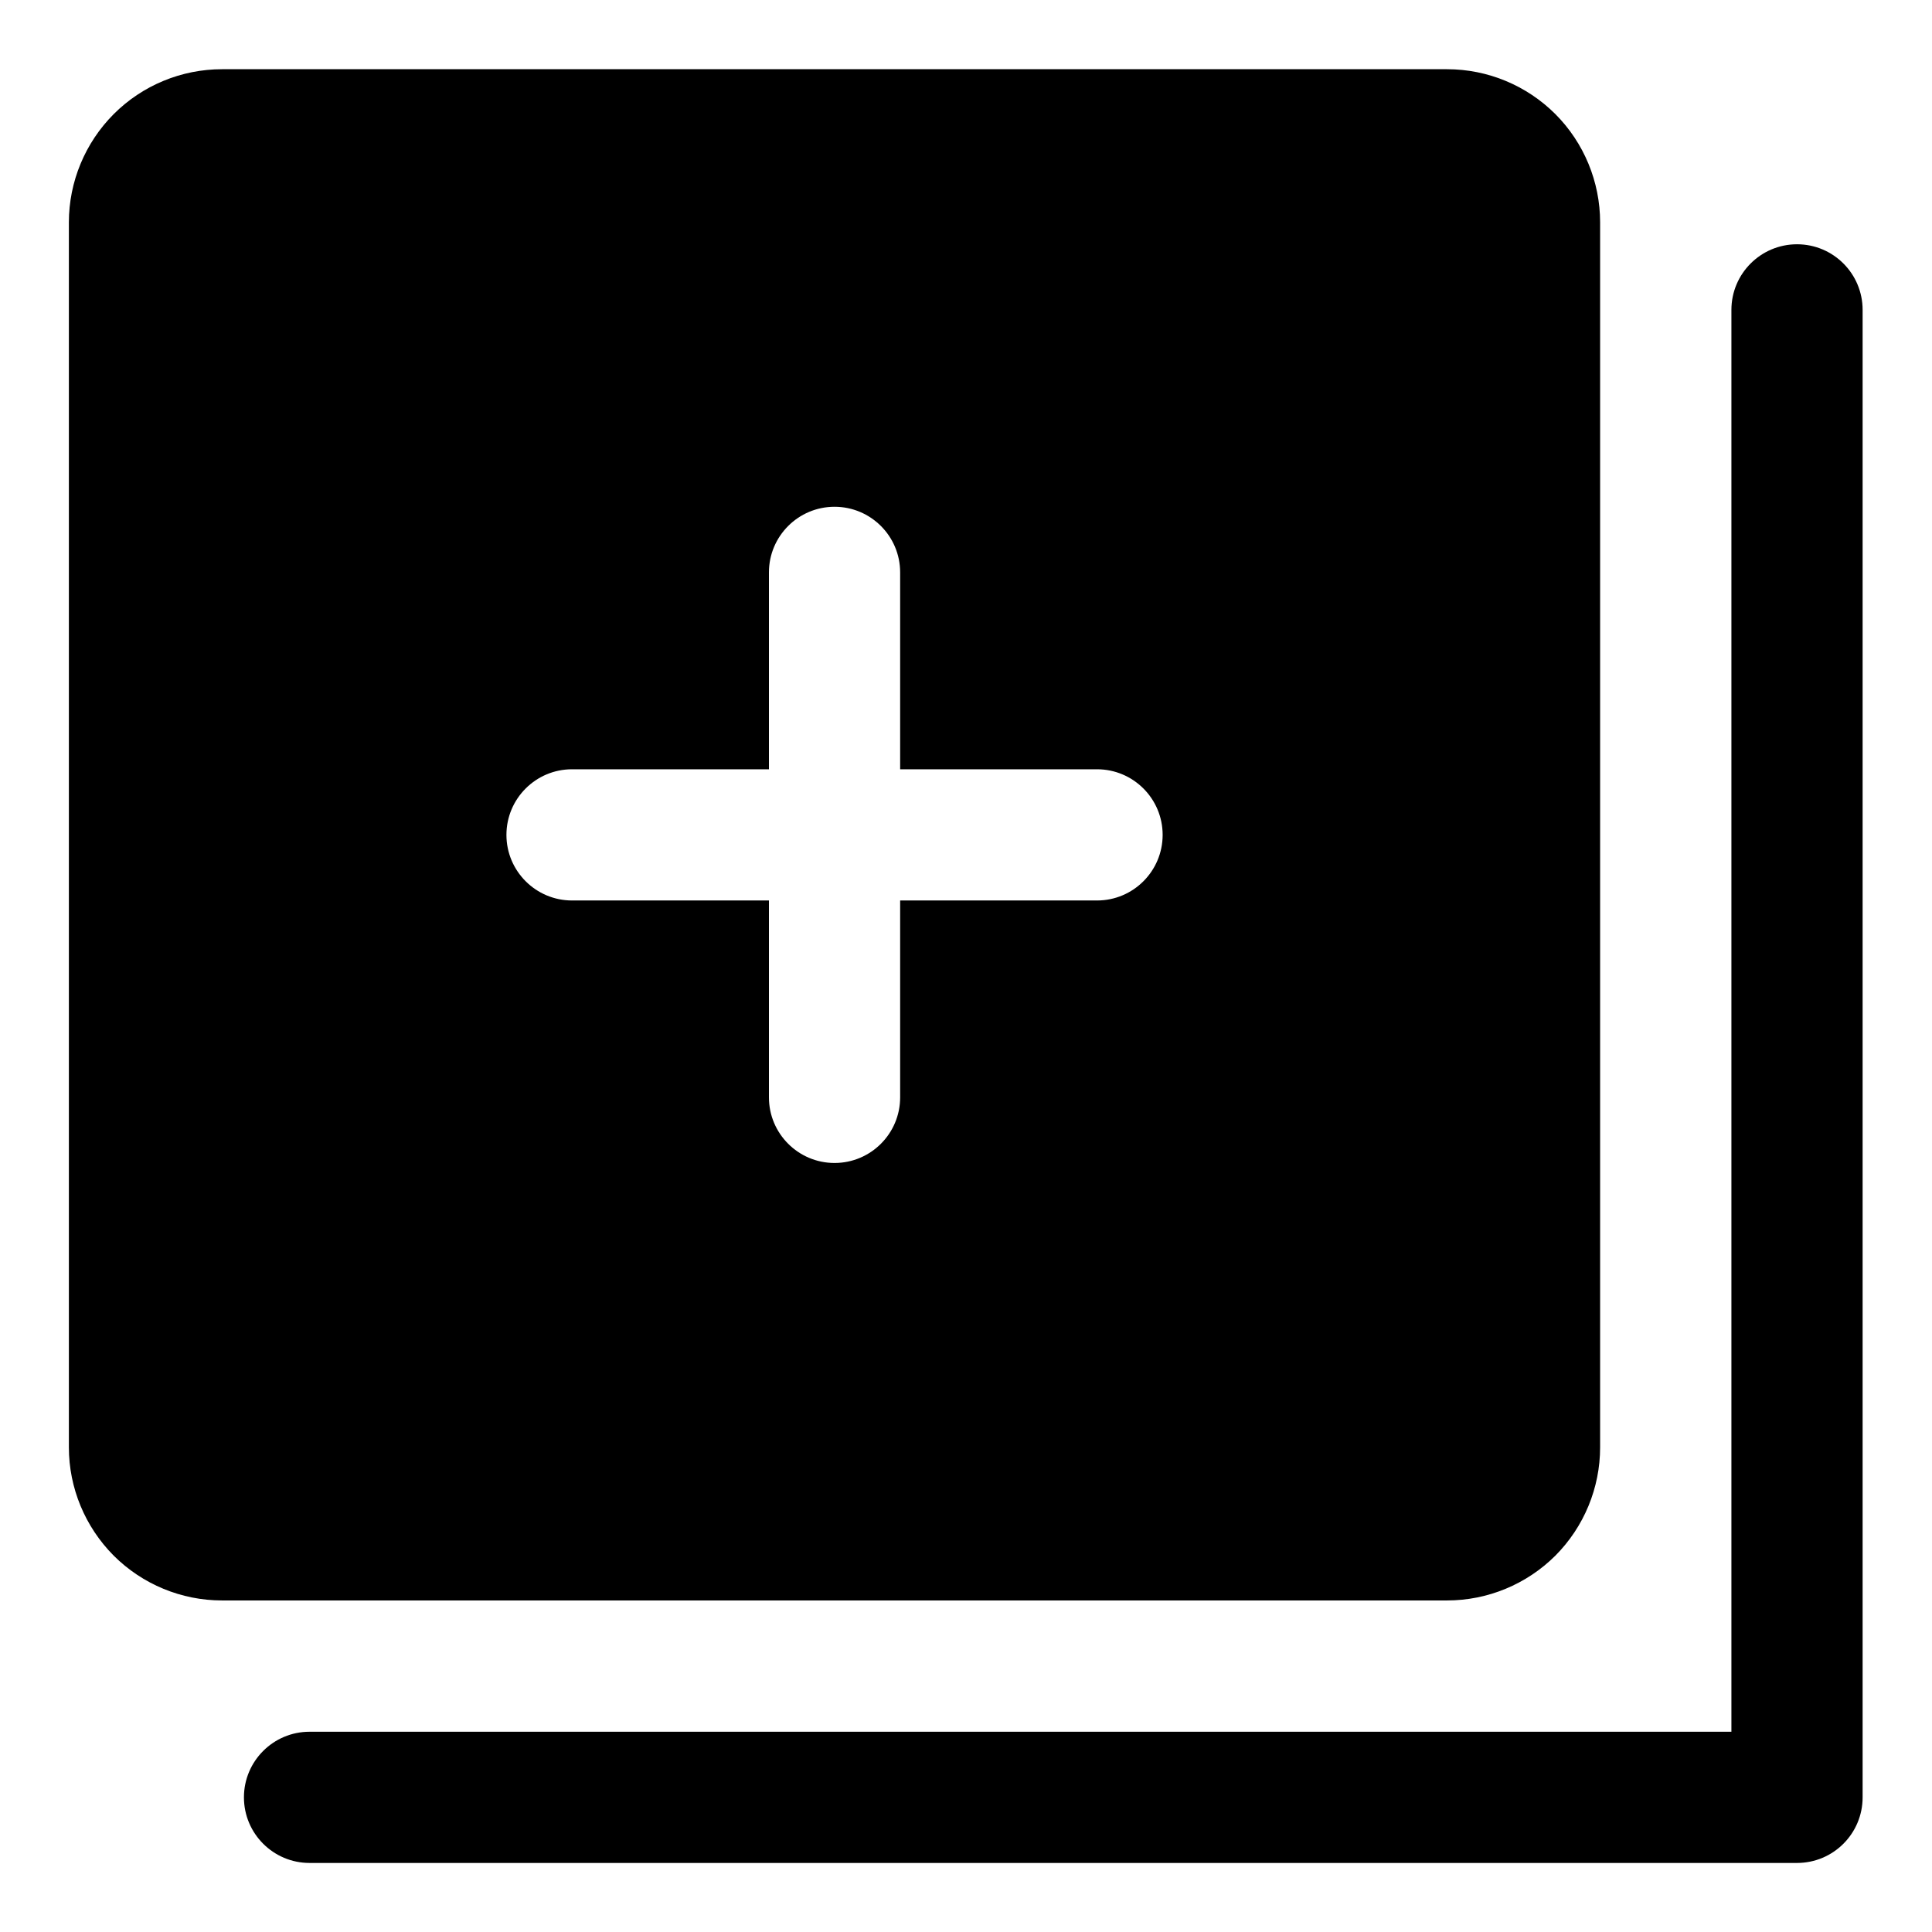 <svg width="23" height="23" viewBox="0 0 23 23" fill="none" xmlns="http://www.w3.org/2000/svg">
    <path fill-rule="evenodd" clip-rule="evenodd"
          d="M20.612 3.689V20.616H3.685C3.254 20.616 2.904 20.966 2.904 21.397C2.904 21.828 3.254 22.178 3.685 22.178H21.393C21.825 22.178 22.174 21.828 22.174 21.397V3.689C22.174 3.258 21.825 2.908 21.393 2.908C20.962 2.908 20.612 3.258 20.612 3.689ZM19.049 2.647C19.049 2.164 18.857 1.7 18.516 1.358C18.173 1.016 17.71 0.824 17.227 0.824H2.643C2.16 0.824 1.696 1.016 1.354 1.358C1.013 1.7 0.82 2.164 0.82 2.647V17.23C0.82 17.714 1.013 18.177 1.354 18.52C1.696 18.861 2.16 19.053 2.643 19.053H17.227C17.71 19.053 18.173 18.861 18.516 18.52C18.857 18.177 19.049 17.714 19.049 17.23V2.647ZM9.154 9.158H6.81C6.379 9.158 6.029 9.508 6.029 9.939C6.029 10.37 6.379 10.72 6.81 10.72H9.154V13.064C9.154 13.495 9.504 13.845 9.935 13.845C10.366 13.845 10.716 13.495 10.716 13.064V10.72H13.06C13.491 10.72 13.841 10.37 13.841 9.939C13.841 9.508 13.491 9.158 13.06 9.158H10.716V6.814C10.716 6.383 10.366 6.033 9.935 6.033C9.504 6.033 9.154 6.383 9.154 6.814V9.158Z"
          fill="black"/>
</svg>
